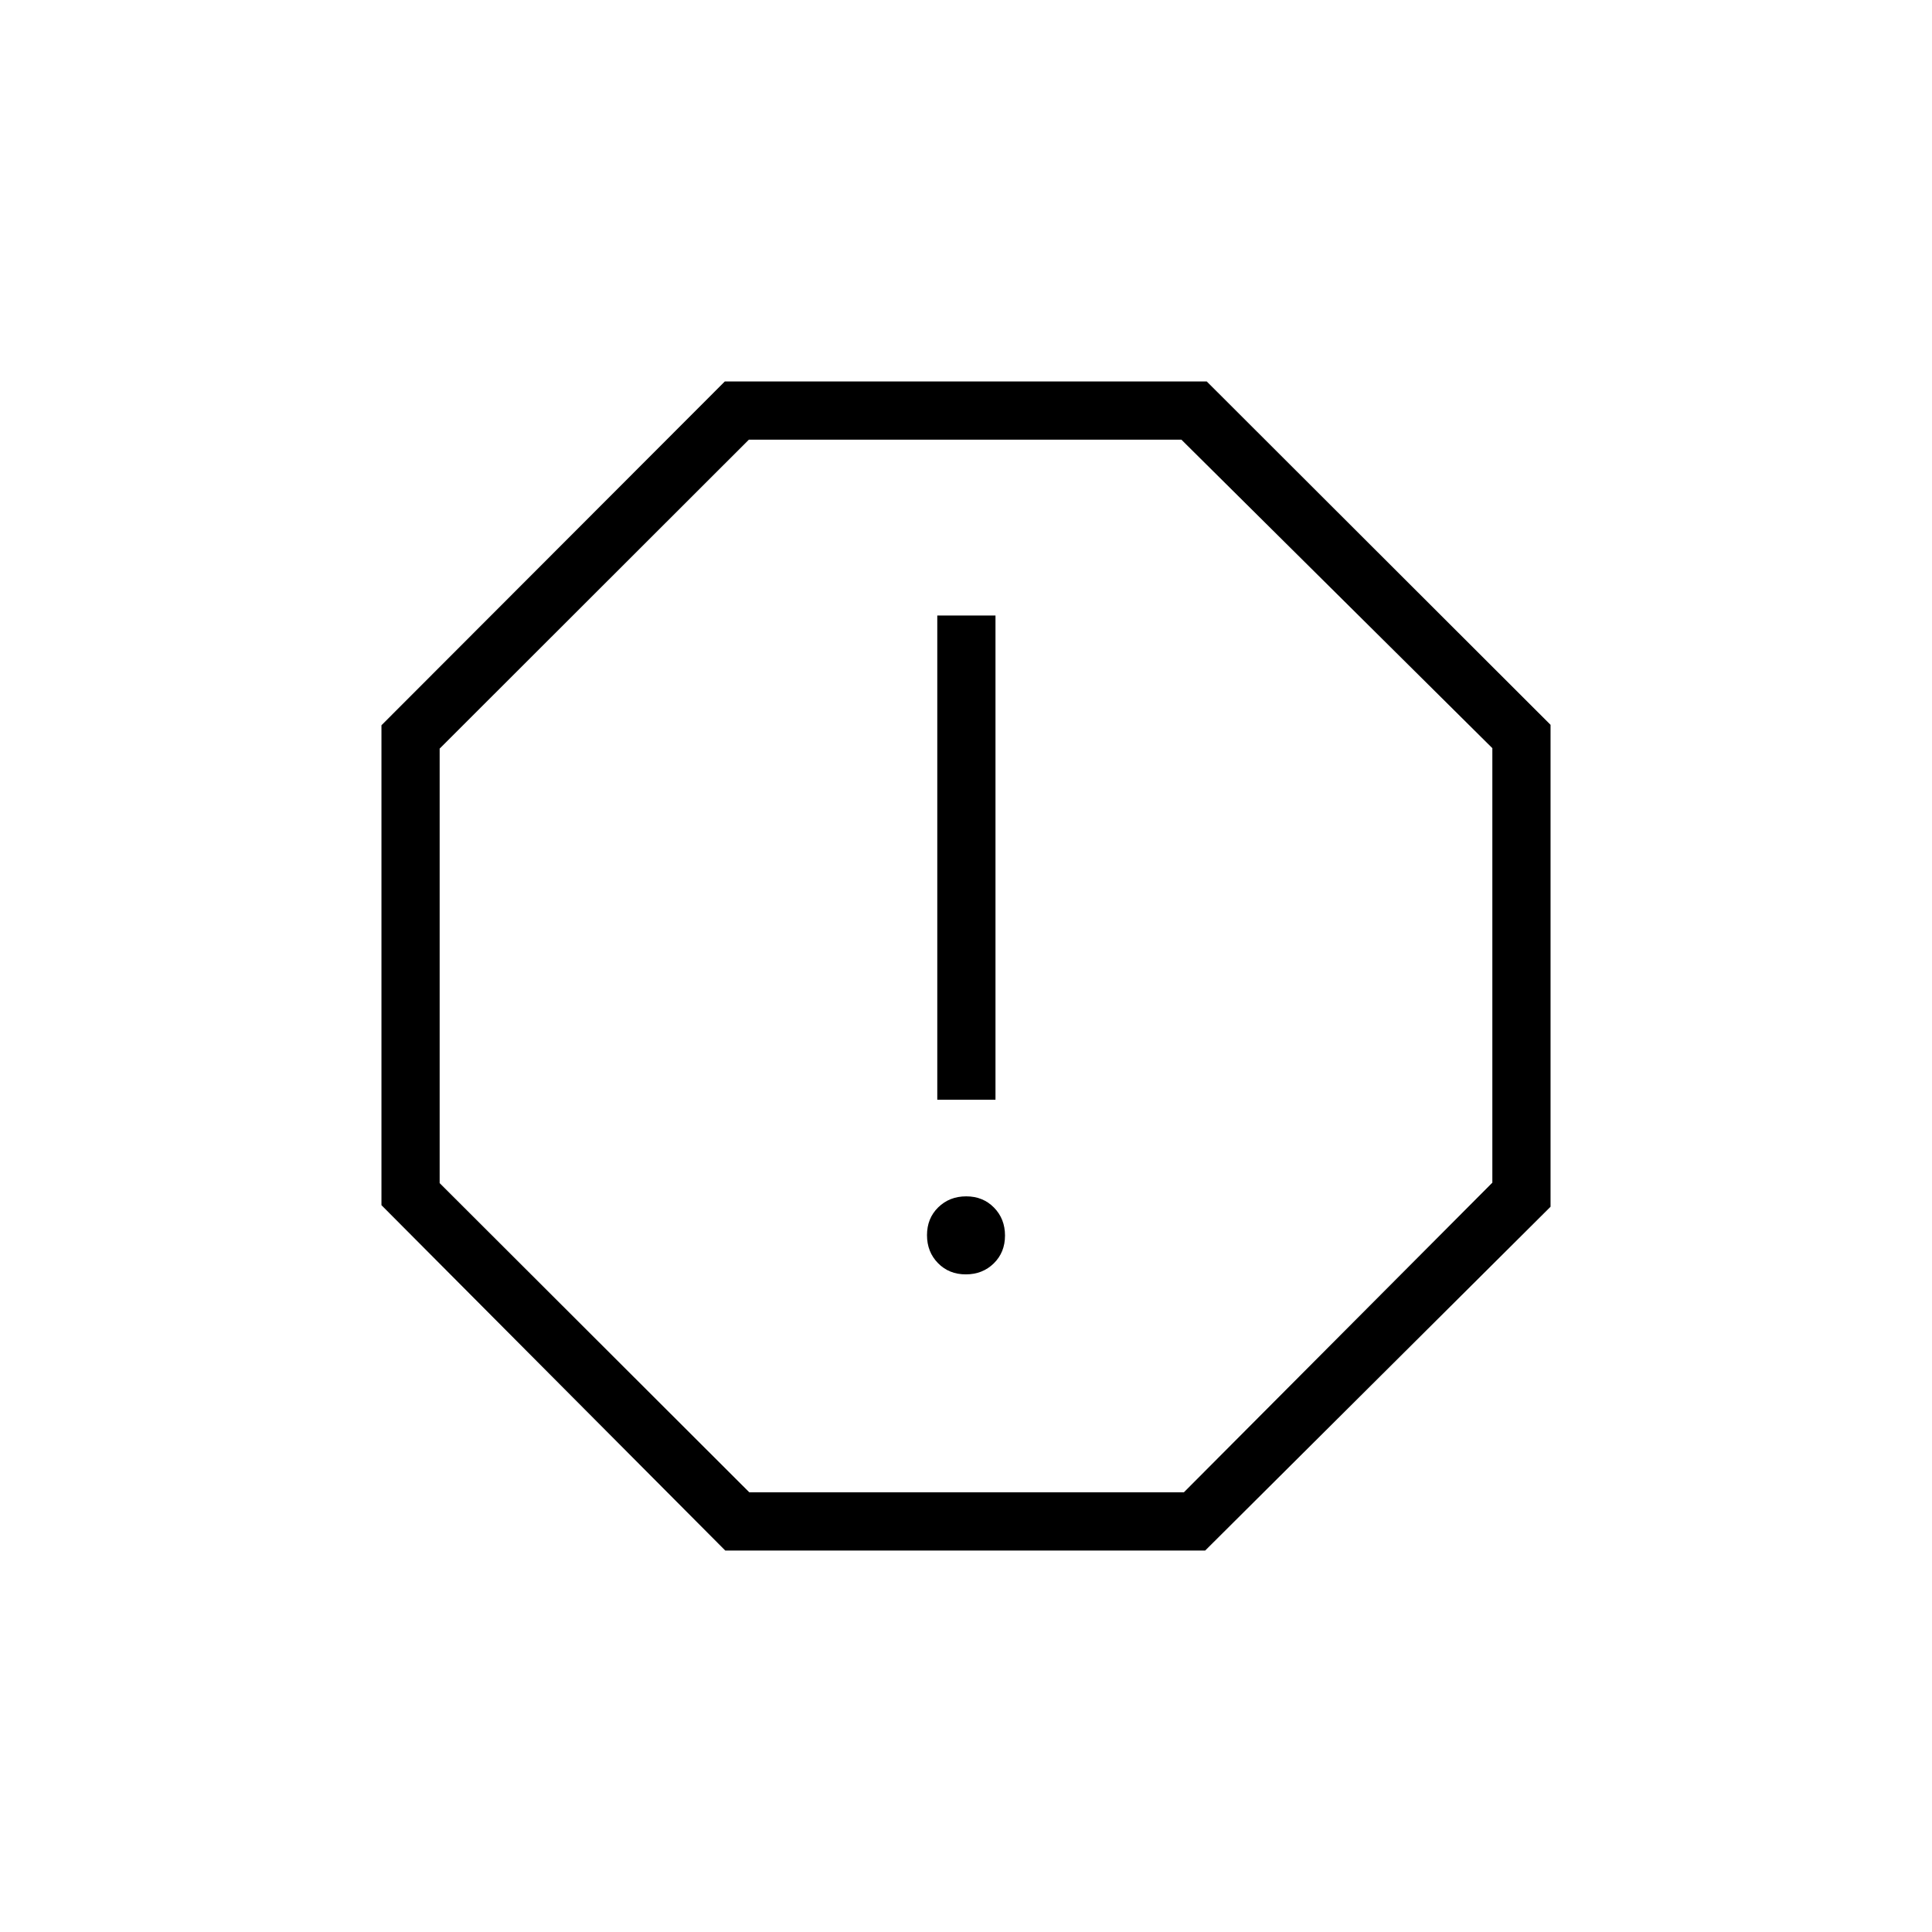 <svg xmlns="http://www.w3.org/2000/svg" height="20" viewBox="0 -960 960 960" width="20"><path d="M479.89-326.77q8.34 0 13.92-5.47 5.57-5.47 5.57-13.81 0-8.33-5.47-13.91t-13.8-5.58q-8.34 0-13.92 5.47-5.57 5.47-5.57 13.81t5.47 13.91q5.47 5.58 13.8 5.58Zm-14.16-86.77h28.92v-240.61h-28.92v240.61Zm-105.35 224L189.54-361.16v-238.46l170.62-170.84h239.46l170.84 170.62v239.46L598.84-189.54H360.38Zm11.96-28.92h215.9l153.3-153.88v-215.9l-154.52-153.3h-214.9L218.46-588.02v215.9l153.88 153.66ZM480-480Z"/></svg>